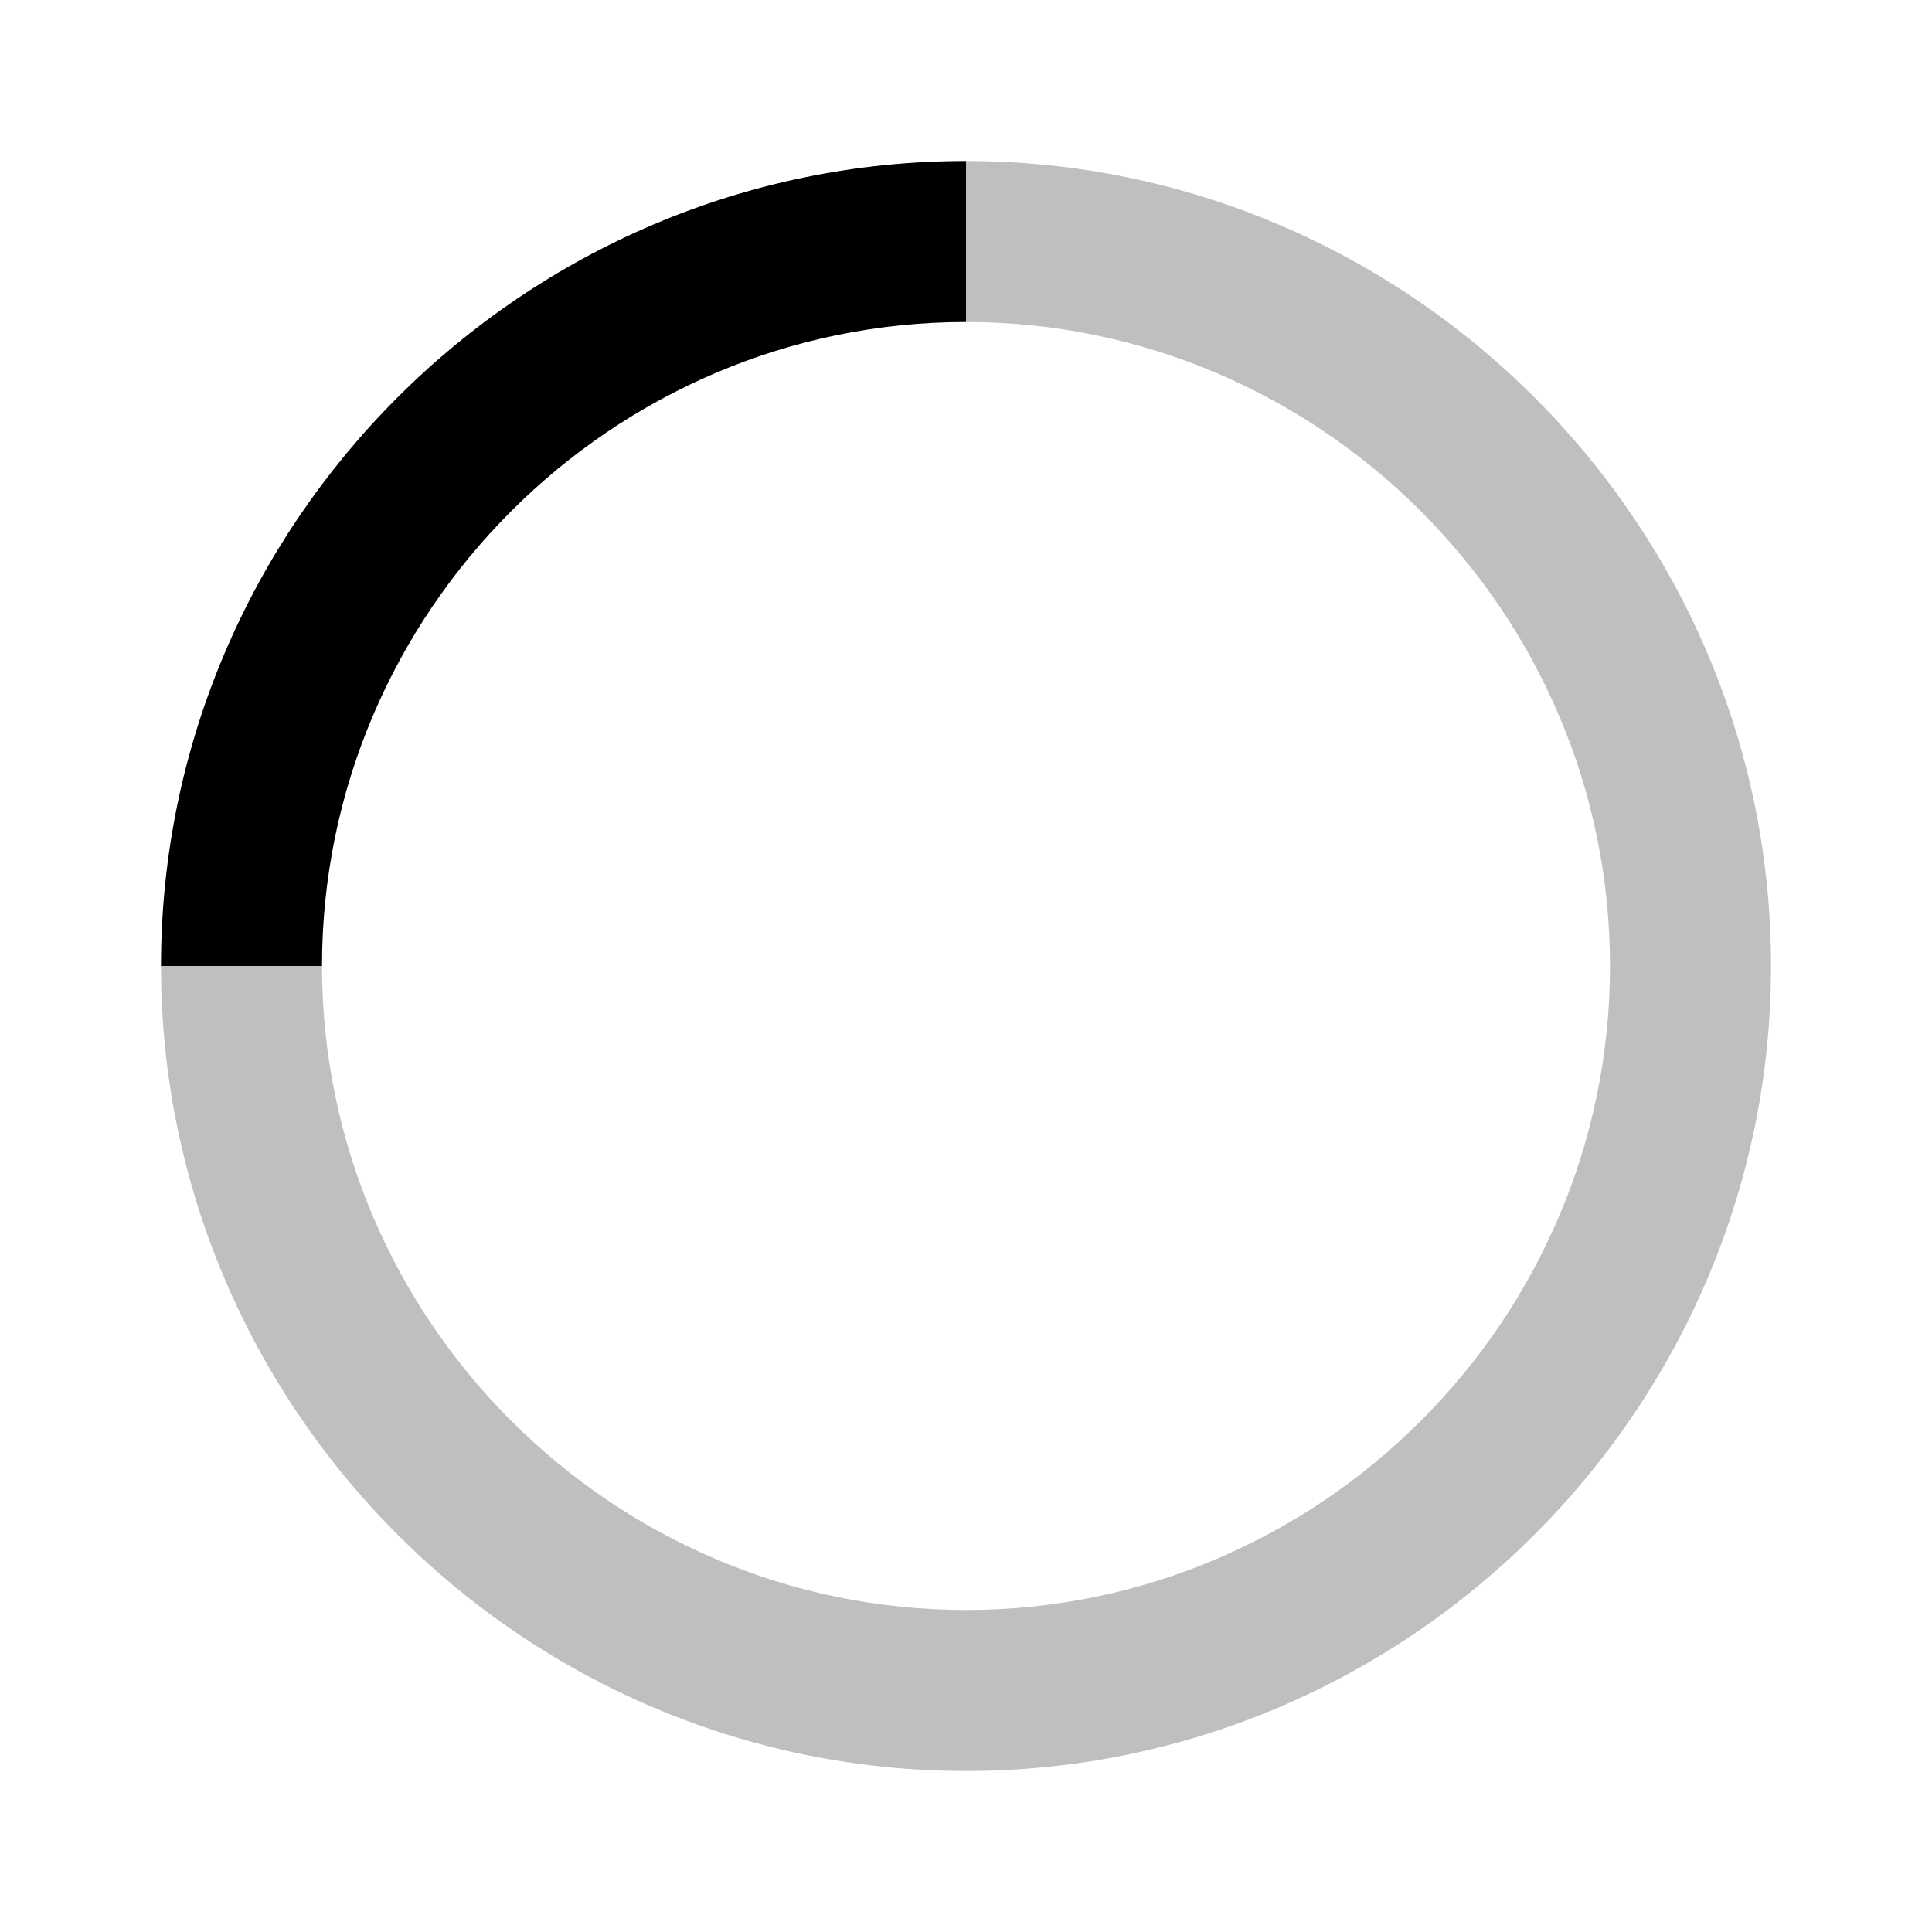 <svg xmlns="http://www.w3.org/2000/svg" width="24" height="24" viewBox="0 0 24 24">
	 <path d="M12,4V2C6.5,2,2,6.5,2,12h2C4,7.6,7.6,4,12,4z"/>
	 <path opacity=".25" d="M4,12H2c0,5.5,4.5,10,10,10v-2C7.6,20,4,16.4,4,12z"/>
	 <path opacity=".25" d="M12,20v2c5.5,0,10-4.5,10-10h-2C20,16.4,16.4,20,12,20z"/>
	 <path opacity=".25" d="M20,12h2c0-5.5-4.5-10-10-10v2C16.4,4,20,7.6,20,12z"/>
</svg>
